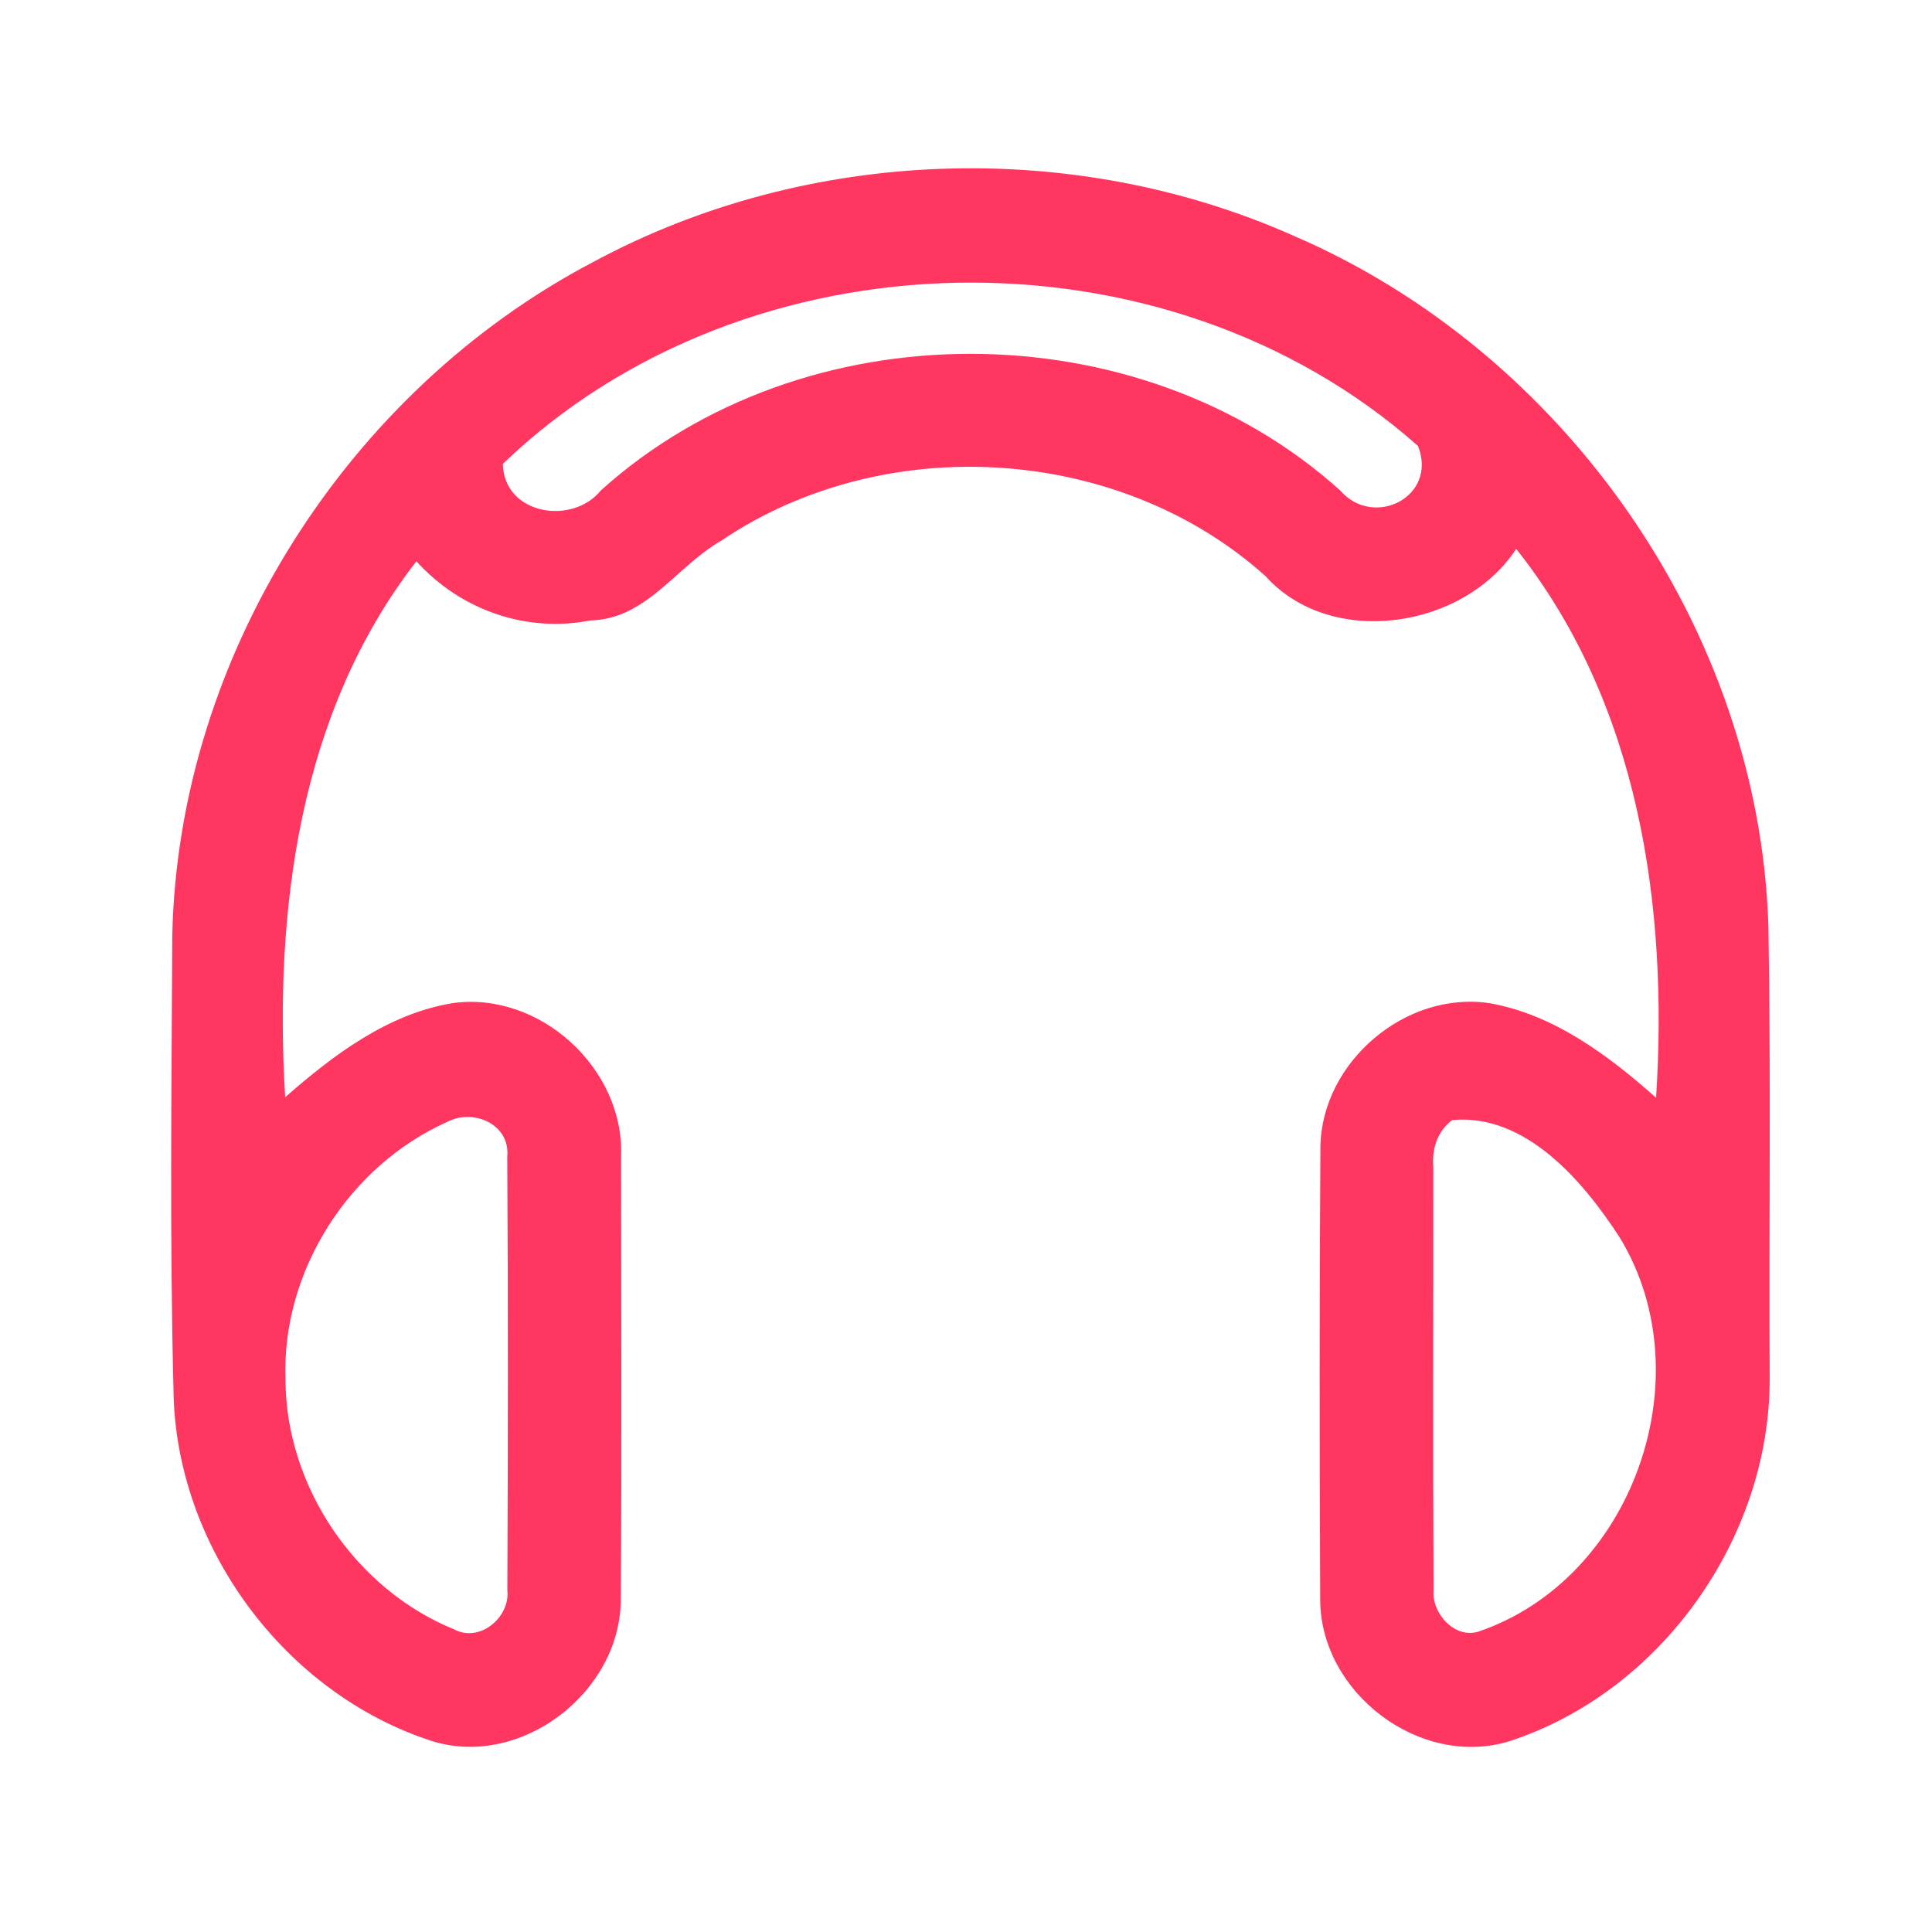<?xml version="1.0" encoding="UTF-8" ?>
<!DOCTYPE svg PUBLIC "-//W3C//DTD SVG 1.1//EN" "http://www.w3.org/Graphics/SVG/1.1/DTD/svg11.dtd">
<svg width="192pt" height="192pt" viewBox="0 0 192 192" version="1.1" xmlns="http://www.w3.org/2000/svg">
<g id="#ff3660ff">
<path fill="#ff3660" opacity="1.00" d=" M 59.00 26.01 C 80.19 14.60 106.61 13.66 128.58 23.44 C 155.49 35.03 174.79 62.56 175.74 91.95 C 176.00 106.97 175.79 122.00 175.87 137.03 C 175.89 152.88 165.03 168.21 149.88 173.08 C 141.04 175.69 131.29 168.22 131.20 159.08 C 131.13 144.03 131.12 128.97 131.22 113.91 C 131.38 105.53 139.68 98.46 148.00 99.69 C 154.41 100.81 159.82 104.87 164.58 109.09 C 165.80 90.04 162.88 69.92 150.68 54.55 C 145.46 62.49 132.29 64.51 125.76 57.25 C 111.19 44.17 87.84 42.79 71.67 53.74 C 67.23 56.26 64.26 61.54 58.67 61.66 C 52.24 62.92 45.74 60.59 41.38 55.78 C 29.67 70.88 27.24 90.52 28.34 109.04 C 33.13 104.84 38.55 100.74 44.99 99.69 C 53.65 98.48 62.08 106.21 61.72 114.93 C 61.73 129.64 61.80 144.36 61.69 159.08 C 61.59 168.17 51.87 175.71 43.04 173.06 C 28.27 168.35 17.39 153.59 17.24 138.08 C 16.86 123.05 17.05 108.00 17.12 92.97 C 17.71 65.24 34.51 38.84 59.00 26.01 M 49.97 46.10 C 50.09 51.17 56.88 52.24 59.71 48.74 C 79.81 30.62 113.12 30.65 133.21 48.76 C 136.51 52.56 142.91 49.37 140.92 44.32 C 115.76 22.01 74.23 22.78 49.97 46.10 M 44.41 111.51 C 34.68 115.87 28.01 126.30 28.37 137.00 C 28.36 147.67 35.29 157.93 45.17 161.94 C 47.70 163.27 50.72 160.70 50.42 158.03 C 50.48 143.67 50.50 129.31 50.41 114.95 C 50.73 111.70 47.00 110.12 44.41 111.51 M 144.33 111.31 C 142.86 112.39 142.29 114.16 142.44 115.92 C 142.45 129.95 142.39 143.98 142.47 158.01 C 142.26 160.31 144.55 162.90 146.95 162.14 C 162.26 156.91 169.38 136.83 160.99 123.02 C 157.37 117.41 151.61 110.63 144.33 111.31 Z" />
</g>
</svg>
